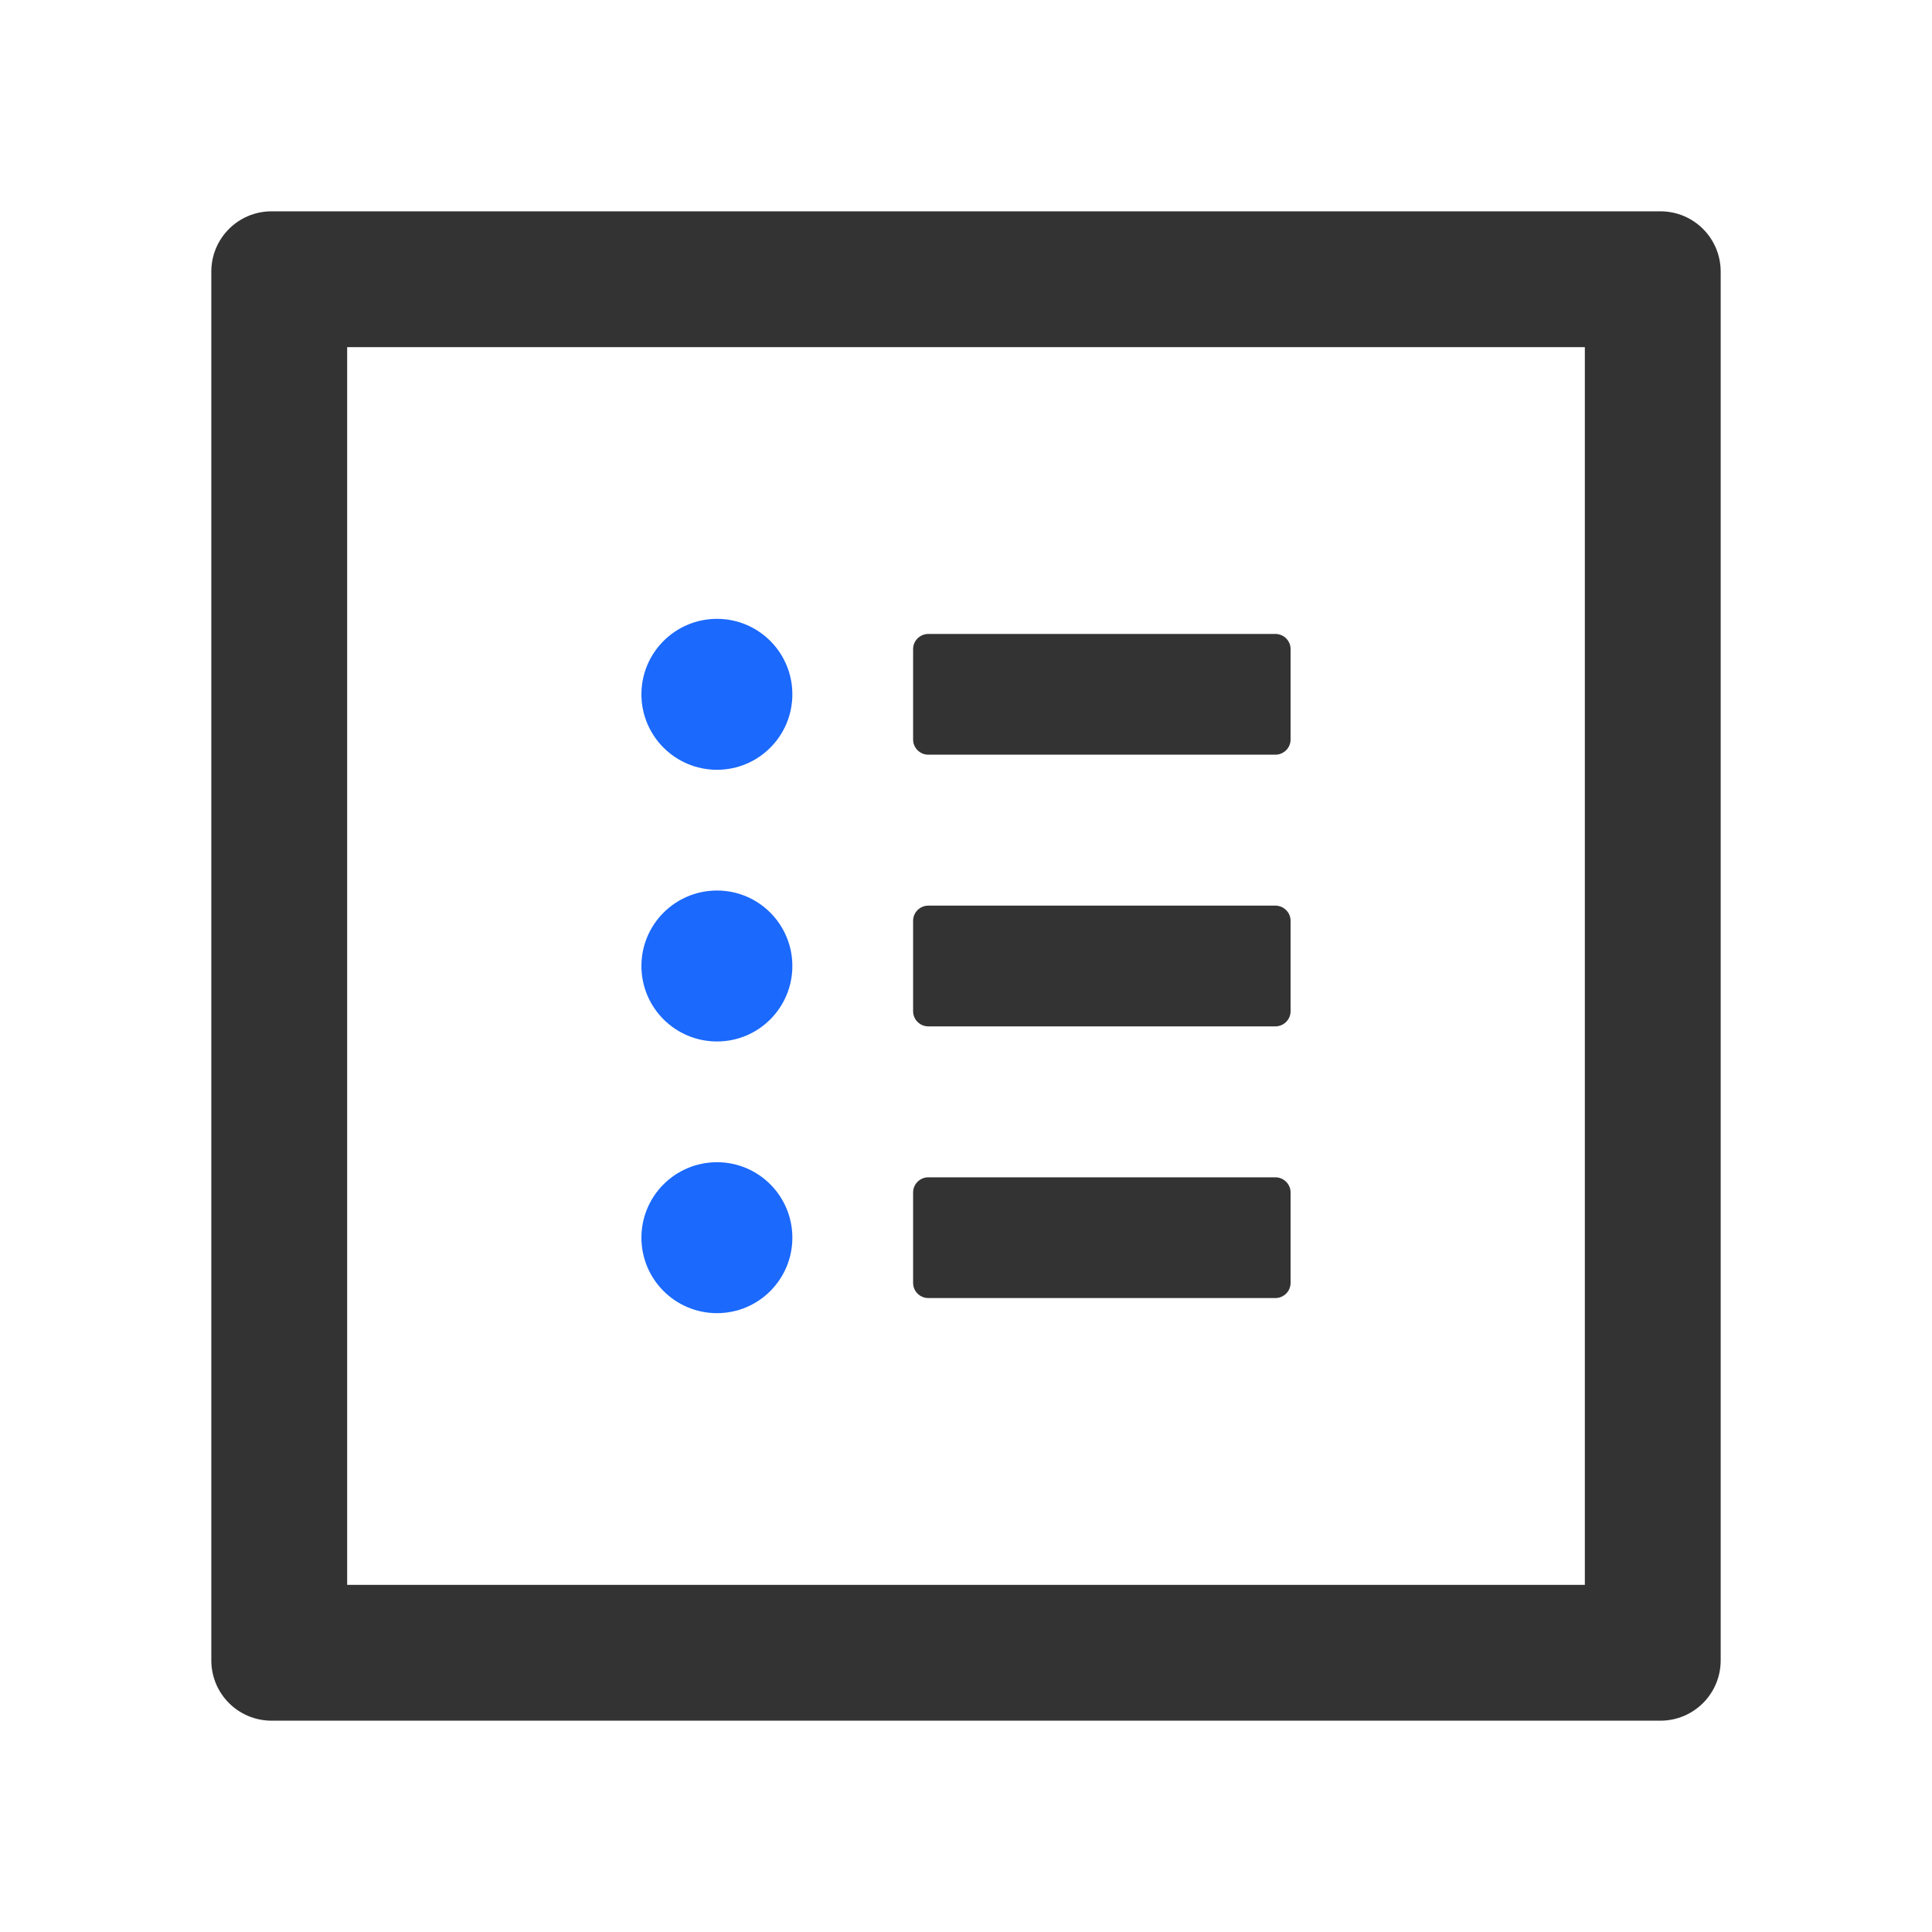 <?xml version="1.0" encoding="UTF-8"?>
<svg width="16px" height="16px" viewBox="0 0 16 16" version="1.1" xmlns="http://www.w3.org/2000/svg" xmlns:xlink="http://www.w3.org/1999/xlink">
    <title>qitaqingkuang</title>
    <g id="页面-1" stroke="none" stroke-width="1" fill="none" fill-rule="evenodd">
        <g id="基础信息" transform="translate(-44, -460)" fill-rule="nonzero">
            <g id="编组-2" transform="translate(20, 95)">
                <g id="编组-12备份-6" transform="translate(0, 352)">
                    <g id="qitaqingkuang" transform="translate(24, 13)">
                        <rect id="矩形" fill="#000000" opacity="0" x="0" y="0" width="16" height="16"></rect>
                        <path d="M13.75,1.75 L2.25,1.75 C1.973,1.75 1.75,1.973 1.75,2.25 L1.75,13.75 C1.75,14.027 1.973,14.25 2.25,14.25 L13.75,14.25 C14.027,14.25 14.25,14.027 14.25,13.75 L14.25,2.25 C14.25,1.973 14.027,1.75 13.75,1.75 Z M13.125,13.125 L2.875,13.125 L2.875,2.875 L13.125,2.875 L13.125,13.125 Z M7.688,6.25 L10.562,6.25 C10.631,6.25 10.688,6.194 10.688,6.125 L10.688,5.375 C10.688,5.306 10.631,5.25 10.562,5.25 L7.688,5.25 C7.619,5.25 7.562,5.306 7.562,5.375 L7.562,6.125 C7.562,6.194 7.619,6.25 7.688,6.25 Z M7.688,8.5 L10.562,8.5 C10.631,8.5 10.688,8.444 10.688,8.375 L10.688,7.625 C10.688,7.556 10.631,7.5 10.562,7.5 L7.688,7.5 C7.619,7.5 7.562,7.556 7.562,7.625 L7.562,8.375 C7.562,8.444 7.619,8.5 7.688,8.5 Z M7.688,10.75 L10.562,10.75 C10.631,10.75 10.688,10.694 10.688,10.625 L10.688,9.875 C10.688,9.806 10.631,9.75 10.562,9.75 L7.688,9.75 C7.619,9.75 7.562,9.806 7.562,9.875 L7.562,10.625 C7.562,10.694 7.619,10.75 7.688,10.75 Z" id="形状" fill="#333333"></path>
                        <path d="M5.312,5.75 C5.312,6.095 5.592,6.375 5.938,6.375 C6.283,6.375 6.562,6.095 6.562,5.75 C6.562,5.405 6.283,5.125 5.938,5.125 C5.592,5.125 5.312,5.405 5.312,5.75 L5.312,5.75 Z" id="路径" fill="#1B69FD"></path>
                        <path d="M5.312,8 C5.312,8.345 5.592,8.625 5.938,8.625 C6.283,8.625 6.562,8.345 6.562,8 C6.562,7.655 6.283,7.375 5.938,7.375 C5.592,7.375 5.312,7.655 5.312,8 Z" id="路径" fill="#1B69FD"></path>
                        <path d="M5.312,10.25 C5.312,10.595 5.592,10.875 5.938,10.875 C6.283,10.875 6.562,10.595 6.562,10.25 C6.562,9.905 6.283,9.625 5.938,9.625 C5.592,9.625 5.312,9.905 5.312,10.25 L5.312,10.25 Z" id="路径" fill="#1B69FD"></path>
                    </g>
                </g>
            </g>
        </g>
    </g>
</svg>